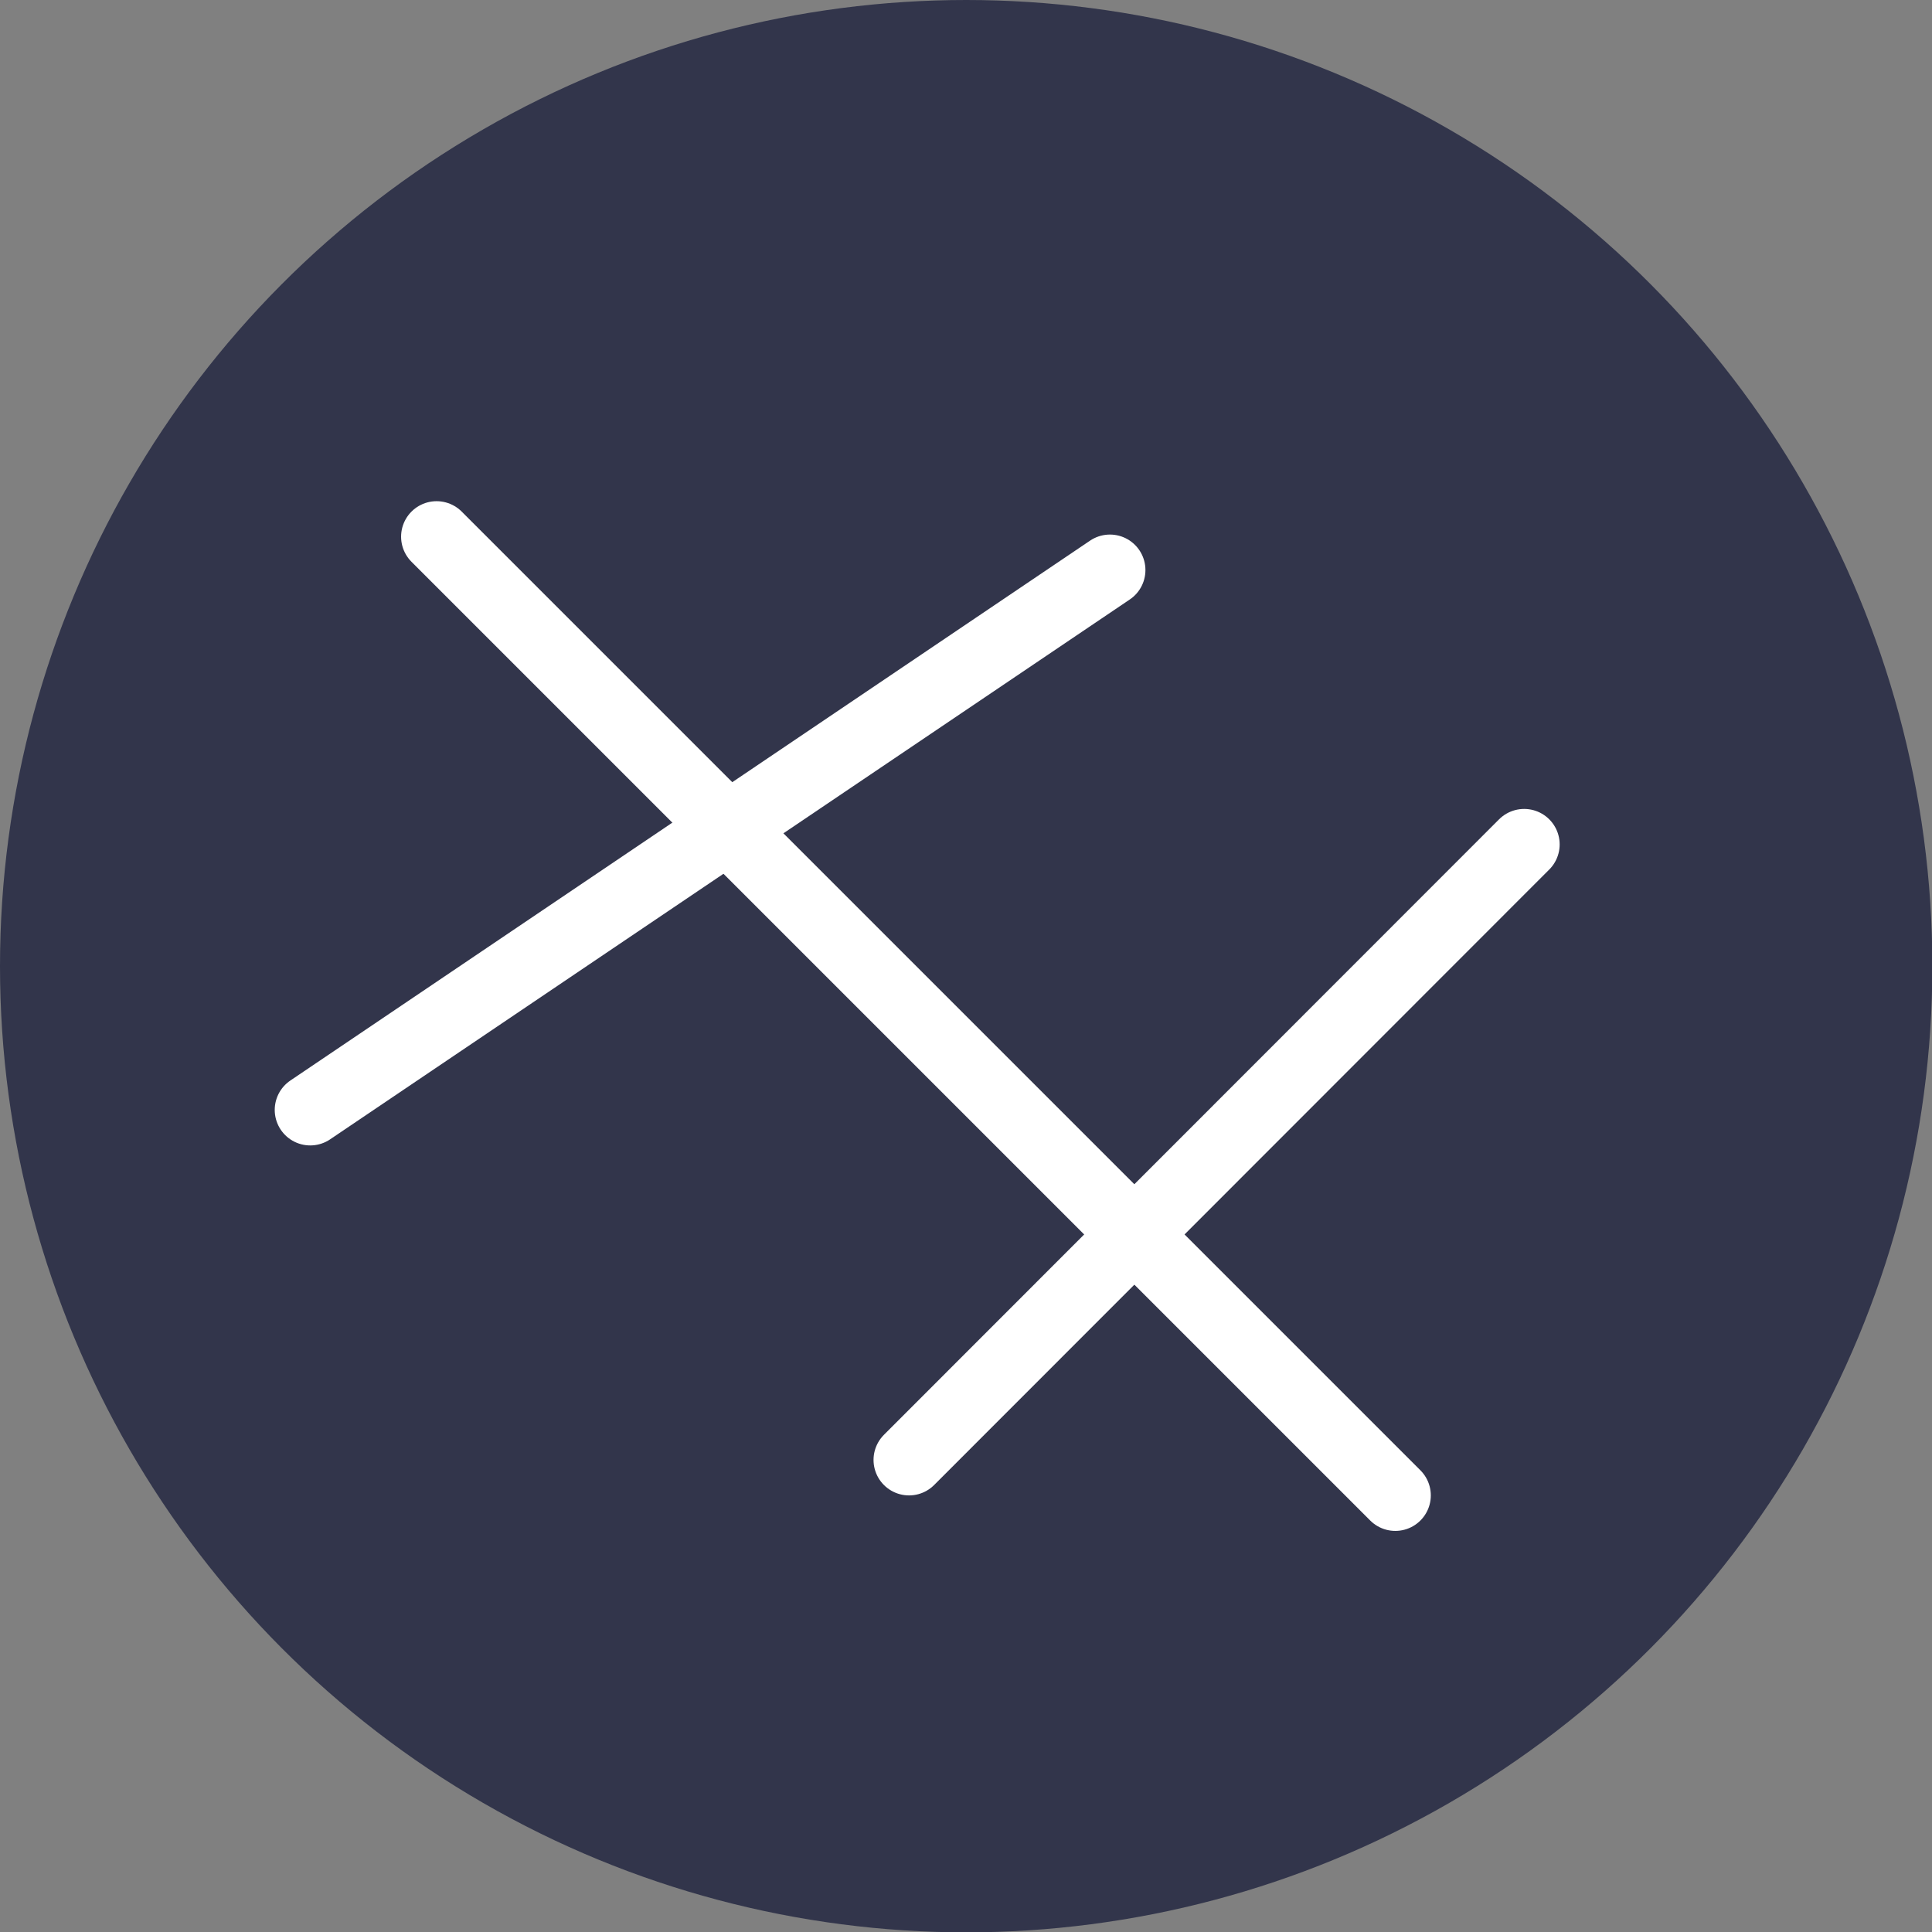 <svg xmlns="http://www.w3.org/2000/svg" viewBox="0 0 54.43 54.43"><rect x="0" y="0" width="54.43" height="54.43" fill="#808080" stroke="none"/><defs><style>.cls-1{fill:#32354b;}.cls-2{fill:none;stroke:#fff;stroke-linecap:round;stroke-linejoin:round;stroke-width:2px;}</style></defs><title>Ativo 3</title><g id="Camada_2" data-name="Camada 2"><g id="Camada_1-2" data-name="Camada 1"><circle class="cls-1" cx="27.22" cy="27.22" r="27.22"/><line class="cls-2" x1="8.74" y1="31.27" x2="31.27" y2="16.06"/><line class="cls-2" x1="12.3" y1="15.12" x2="39.31" y2="42.13"/><line class="cls-2" x1="42.94" y1="23.79" x2="25.61" y2="41.13"/></g></g></svg>